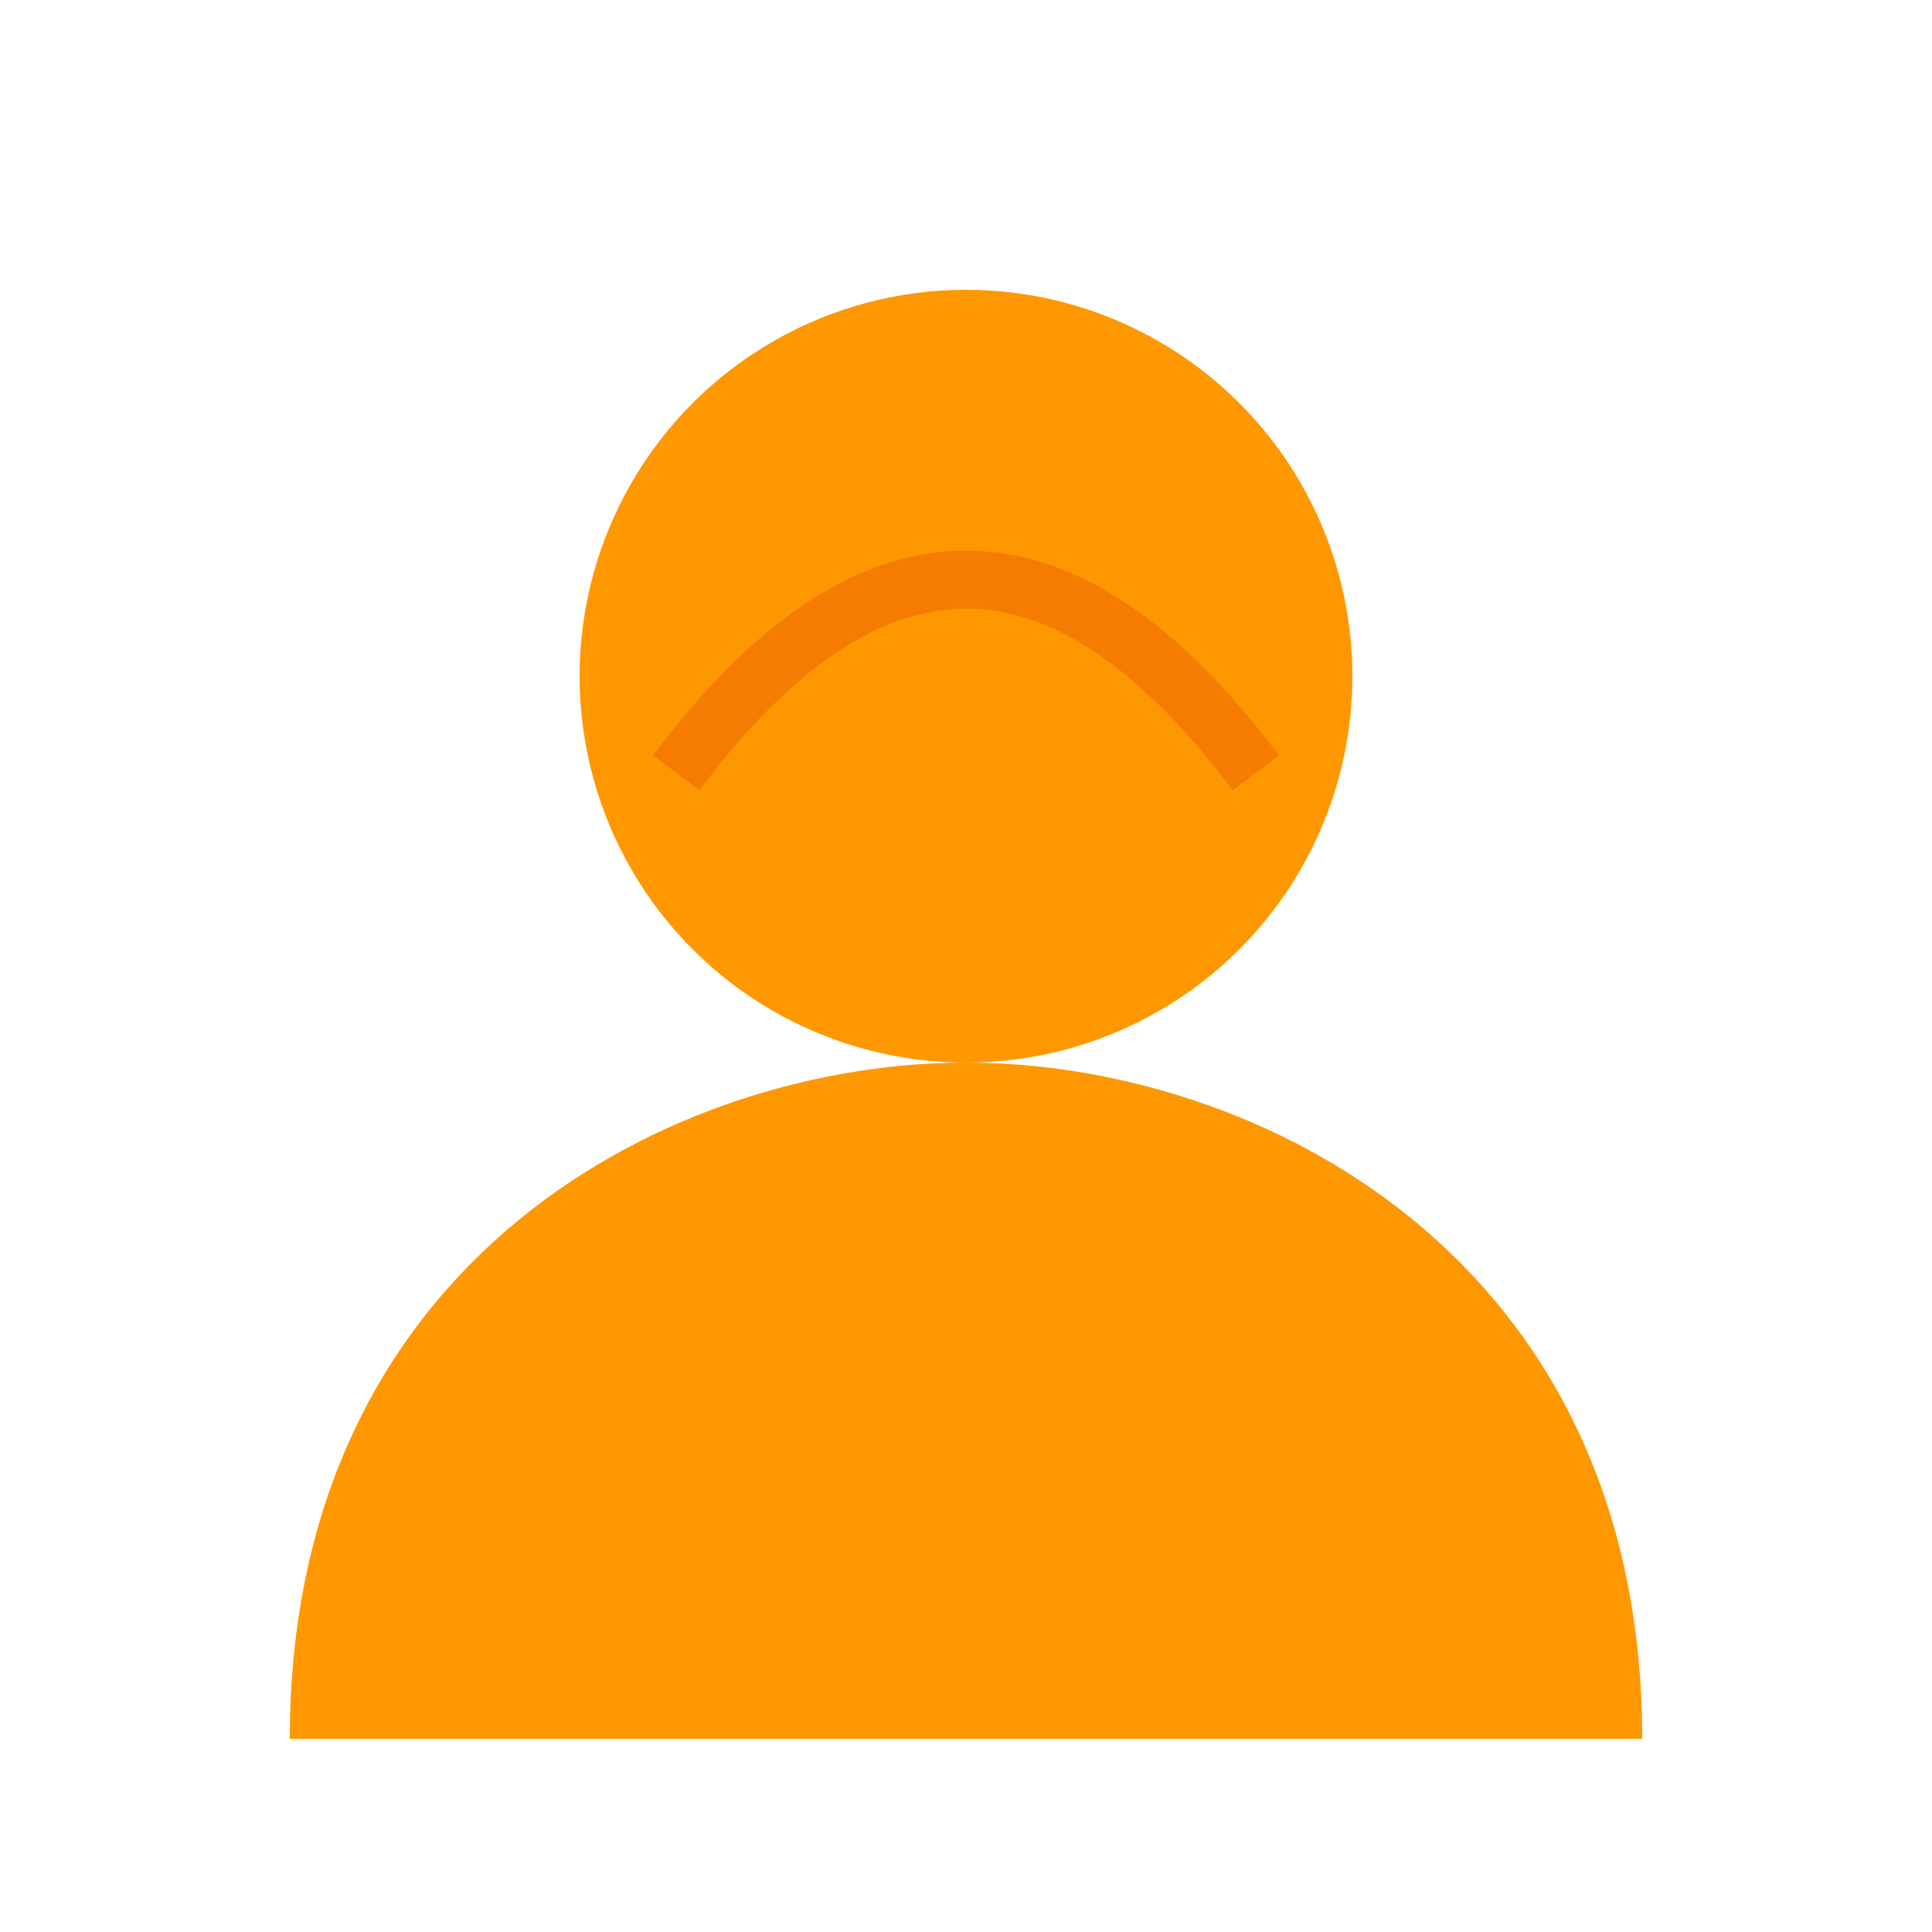 <?xml version="1.0" encoding="UTF-8"?>
<svg width="100" height="100" version="1.1" viewBox="0 0 100 100" xmlns="http://www.w3.org/2000/svg">
 <circle cx="50" cy="35" r="20" fill="#FF9800"/>
 <path d="m15 90c0-25 20-35 35-35s35 10 35 35z" fill="#FF9800"/>
 <path d="M35 40 Q50 20 65 40" fill="none" stroke="#F57C00" stroke-width="3"/>
</svg>
